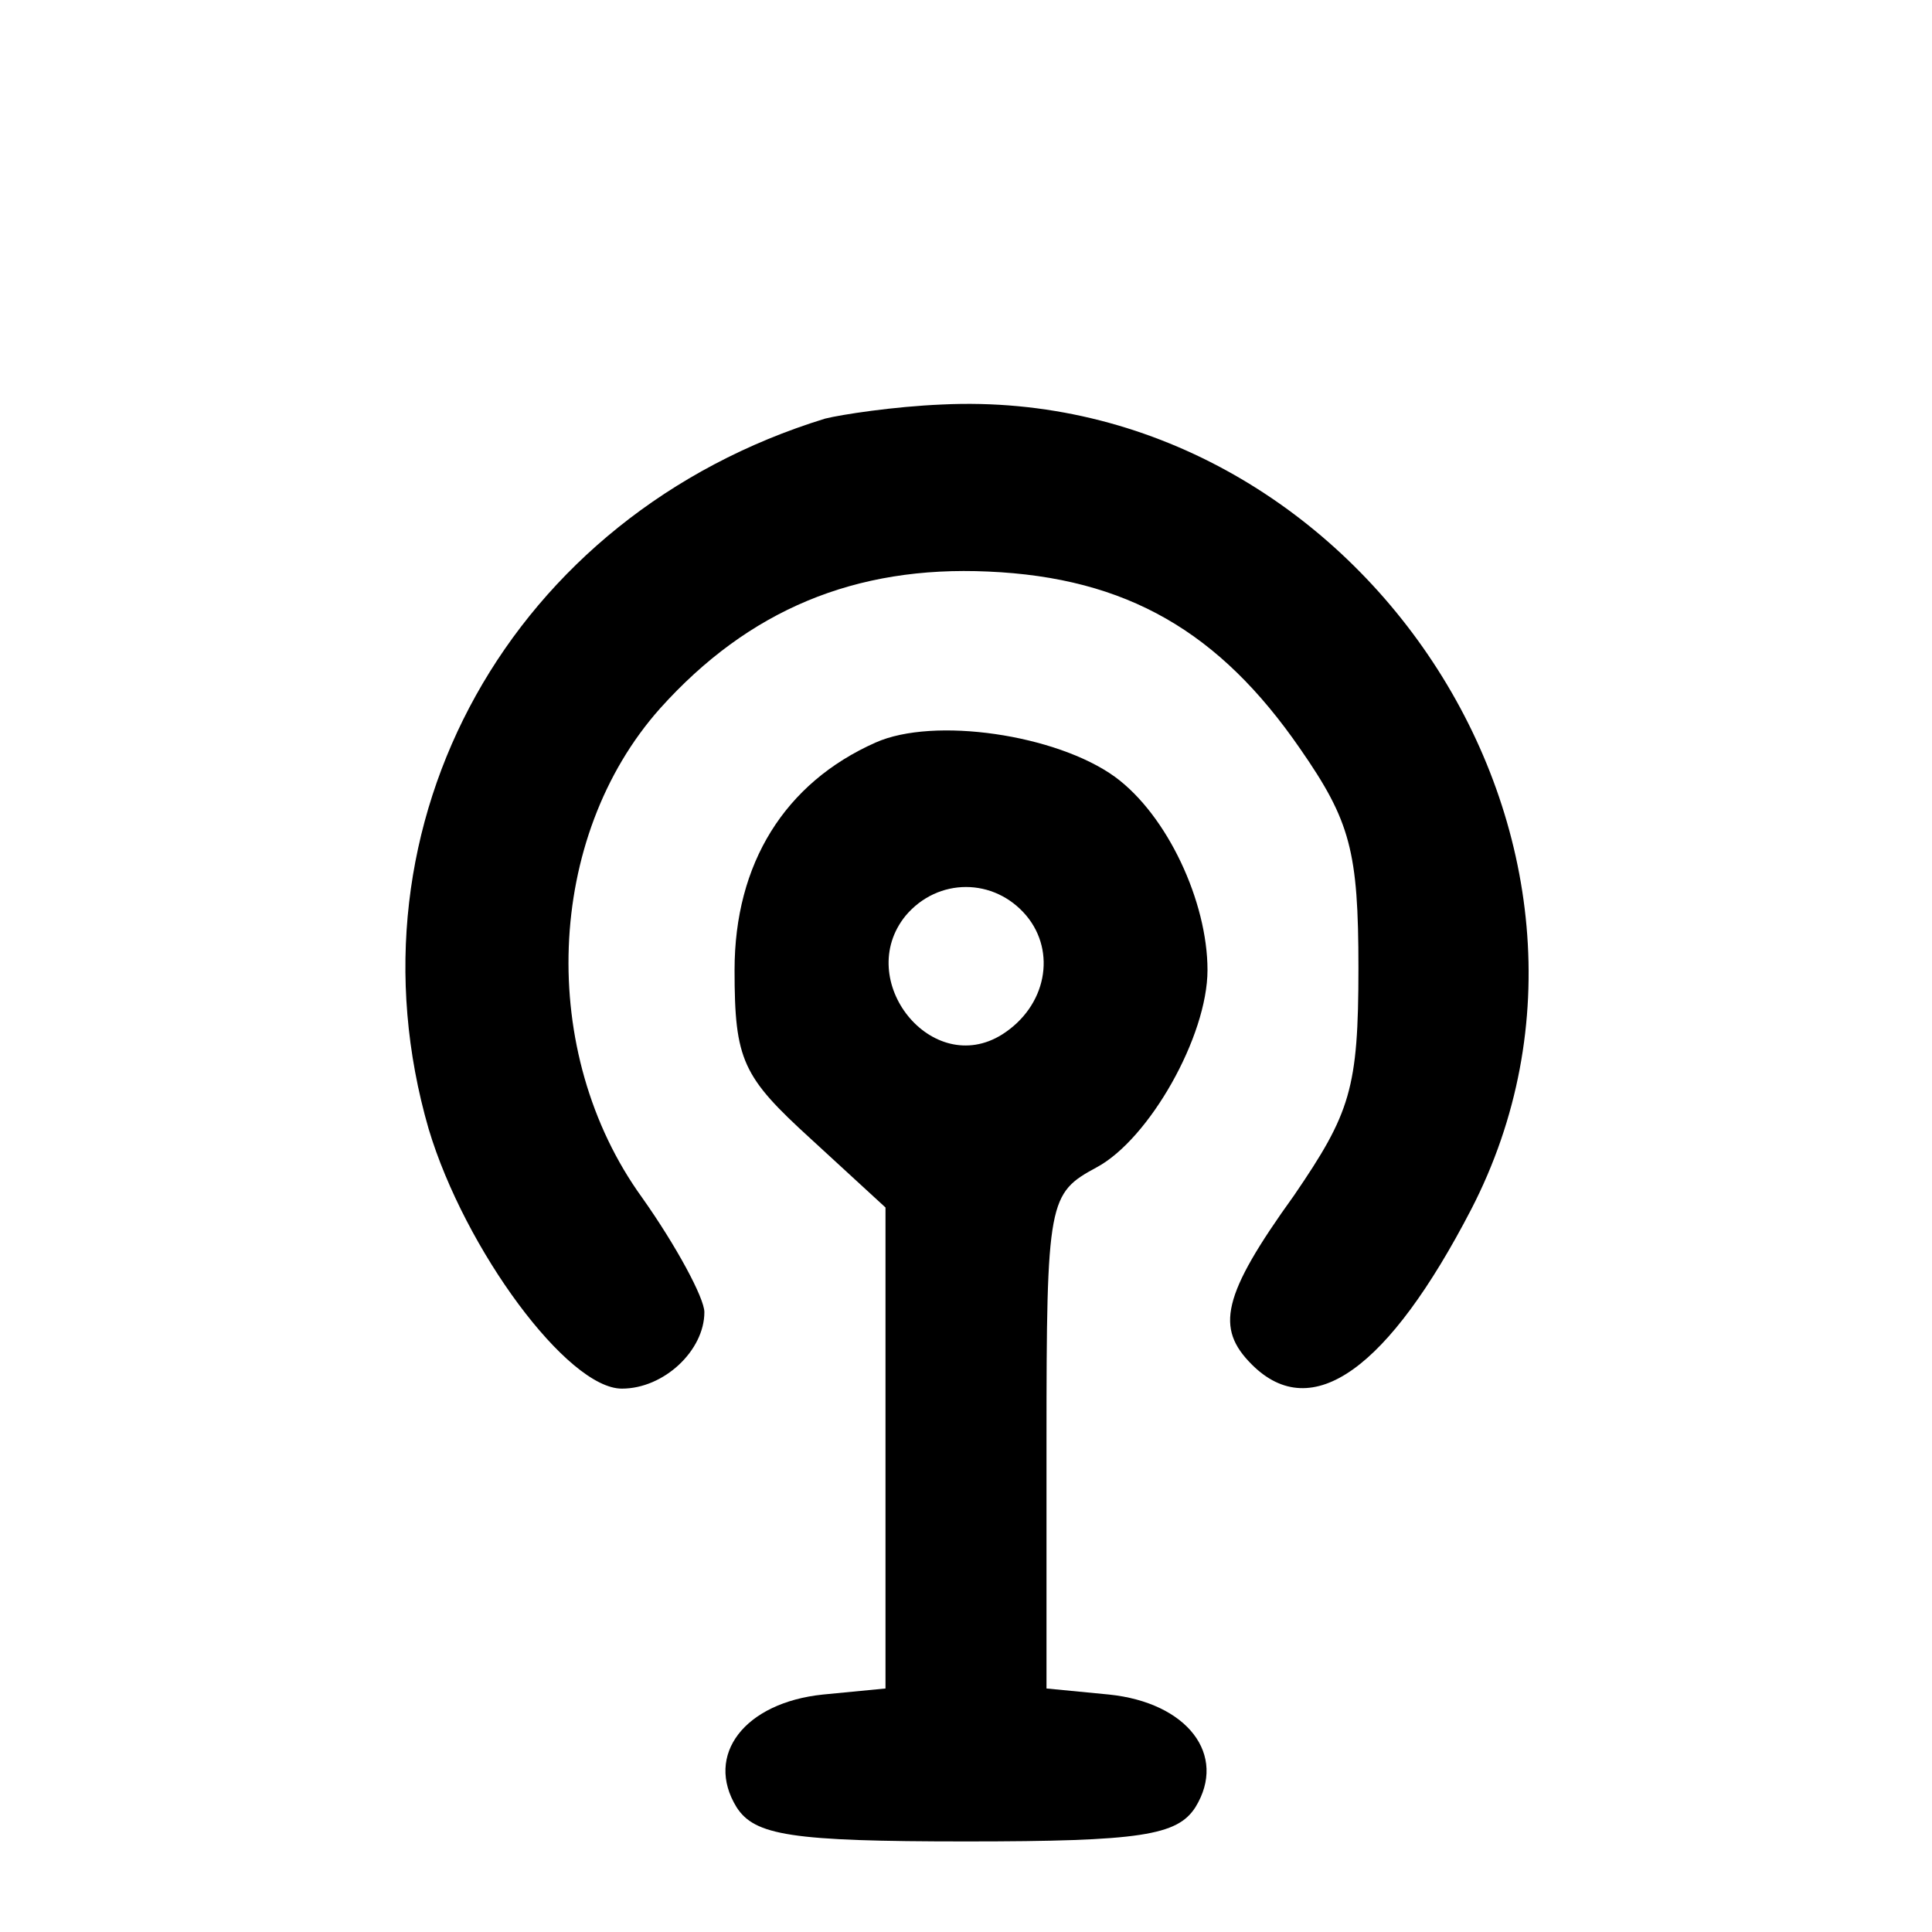 <?xml version="1.0" standalone="no"?>
<!DOCTYPE svg PUBLIC "-//W3C//DTD SVG 20010904//EN"
 "http://www.w3.org/TR/2001/REC-SVG-20010904/DTD/svg10.dtd">
<svg version="1.0" xmlns="http://www.w3.org/2000/svg"
 width="96pt" height="96pt" viewBox="0 0 96 96"
 preserveAspectRatio="xMidYMid meet">
<g transform="translate(0,96) scale(0.1,-0.1)"
fill="#000000" stroke="none">
<path d="M410 752 c-156 -48 -241 -201 -197 -353 18 -60 69 -129 96 -129 21 0
41 19 41 38 0 7 -14 33 -31 57 -52 72 -48 179 9 243 44 49 97 71 163 68 69 -3
115 -30 155 -88 25 -36 29 -51 29 -109 0 -60 -4 -72 -32 -113 -36 -50 -39 -66
-21 -84 30 -30 68 -2 109 77 94 182 -57 410 -263 400 -24 -1 -50 -5 -58 -7z"/>
<path d="M435 591 c-45 -20 -70 -60 -70 -113 0 -45 4 -53 38 -84 l37 -34 0
-120 0 -119 -31 -3 c-39 -4 -59 -30 -43 -56 9 -14 27 -17 114 -17 87 0 105 3
114 17 16 26 -4 52 -43 56 l-31 3 0 123 c0 120 1 123 25 136 26 14 55 65 55
98 0 34 -20 77 -46 96 -29 21 -90 30 -119 17z m75 -86 c15 -18 10 -45 -12 -59
-35 -22 -74 27 -48 59 16 19 44 19 60 0z"/>
</g>
</svg>

